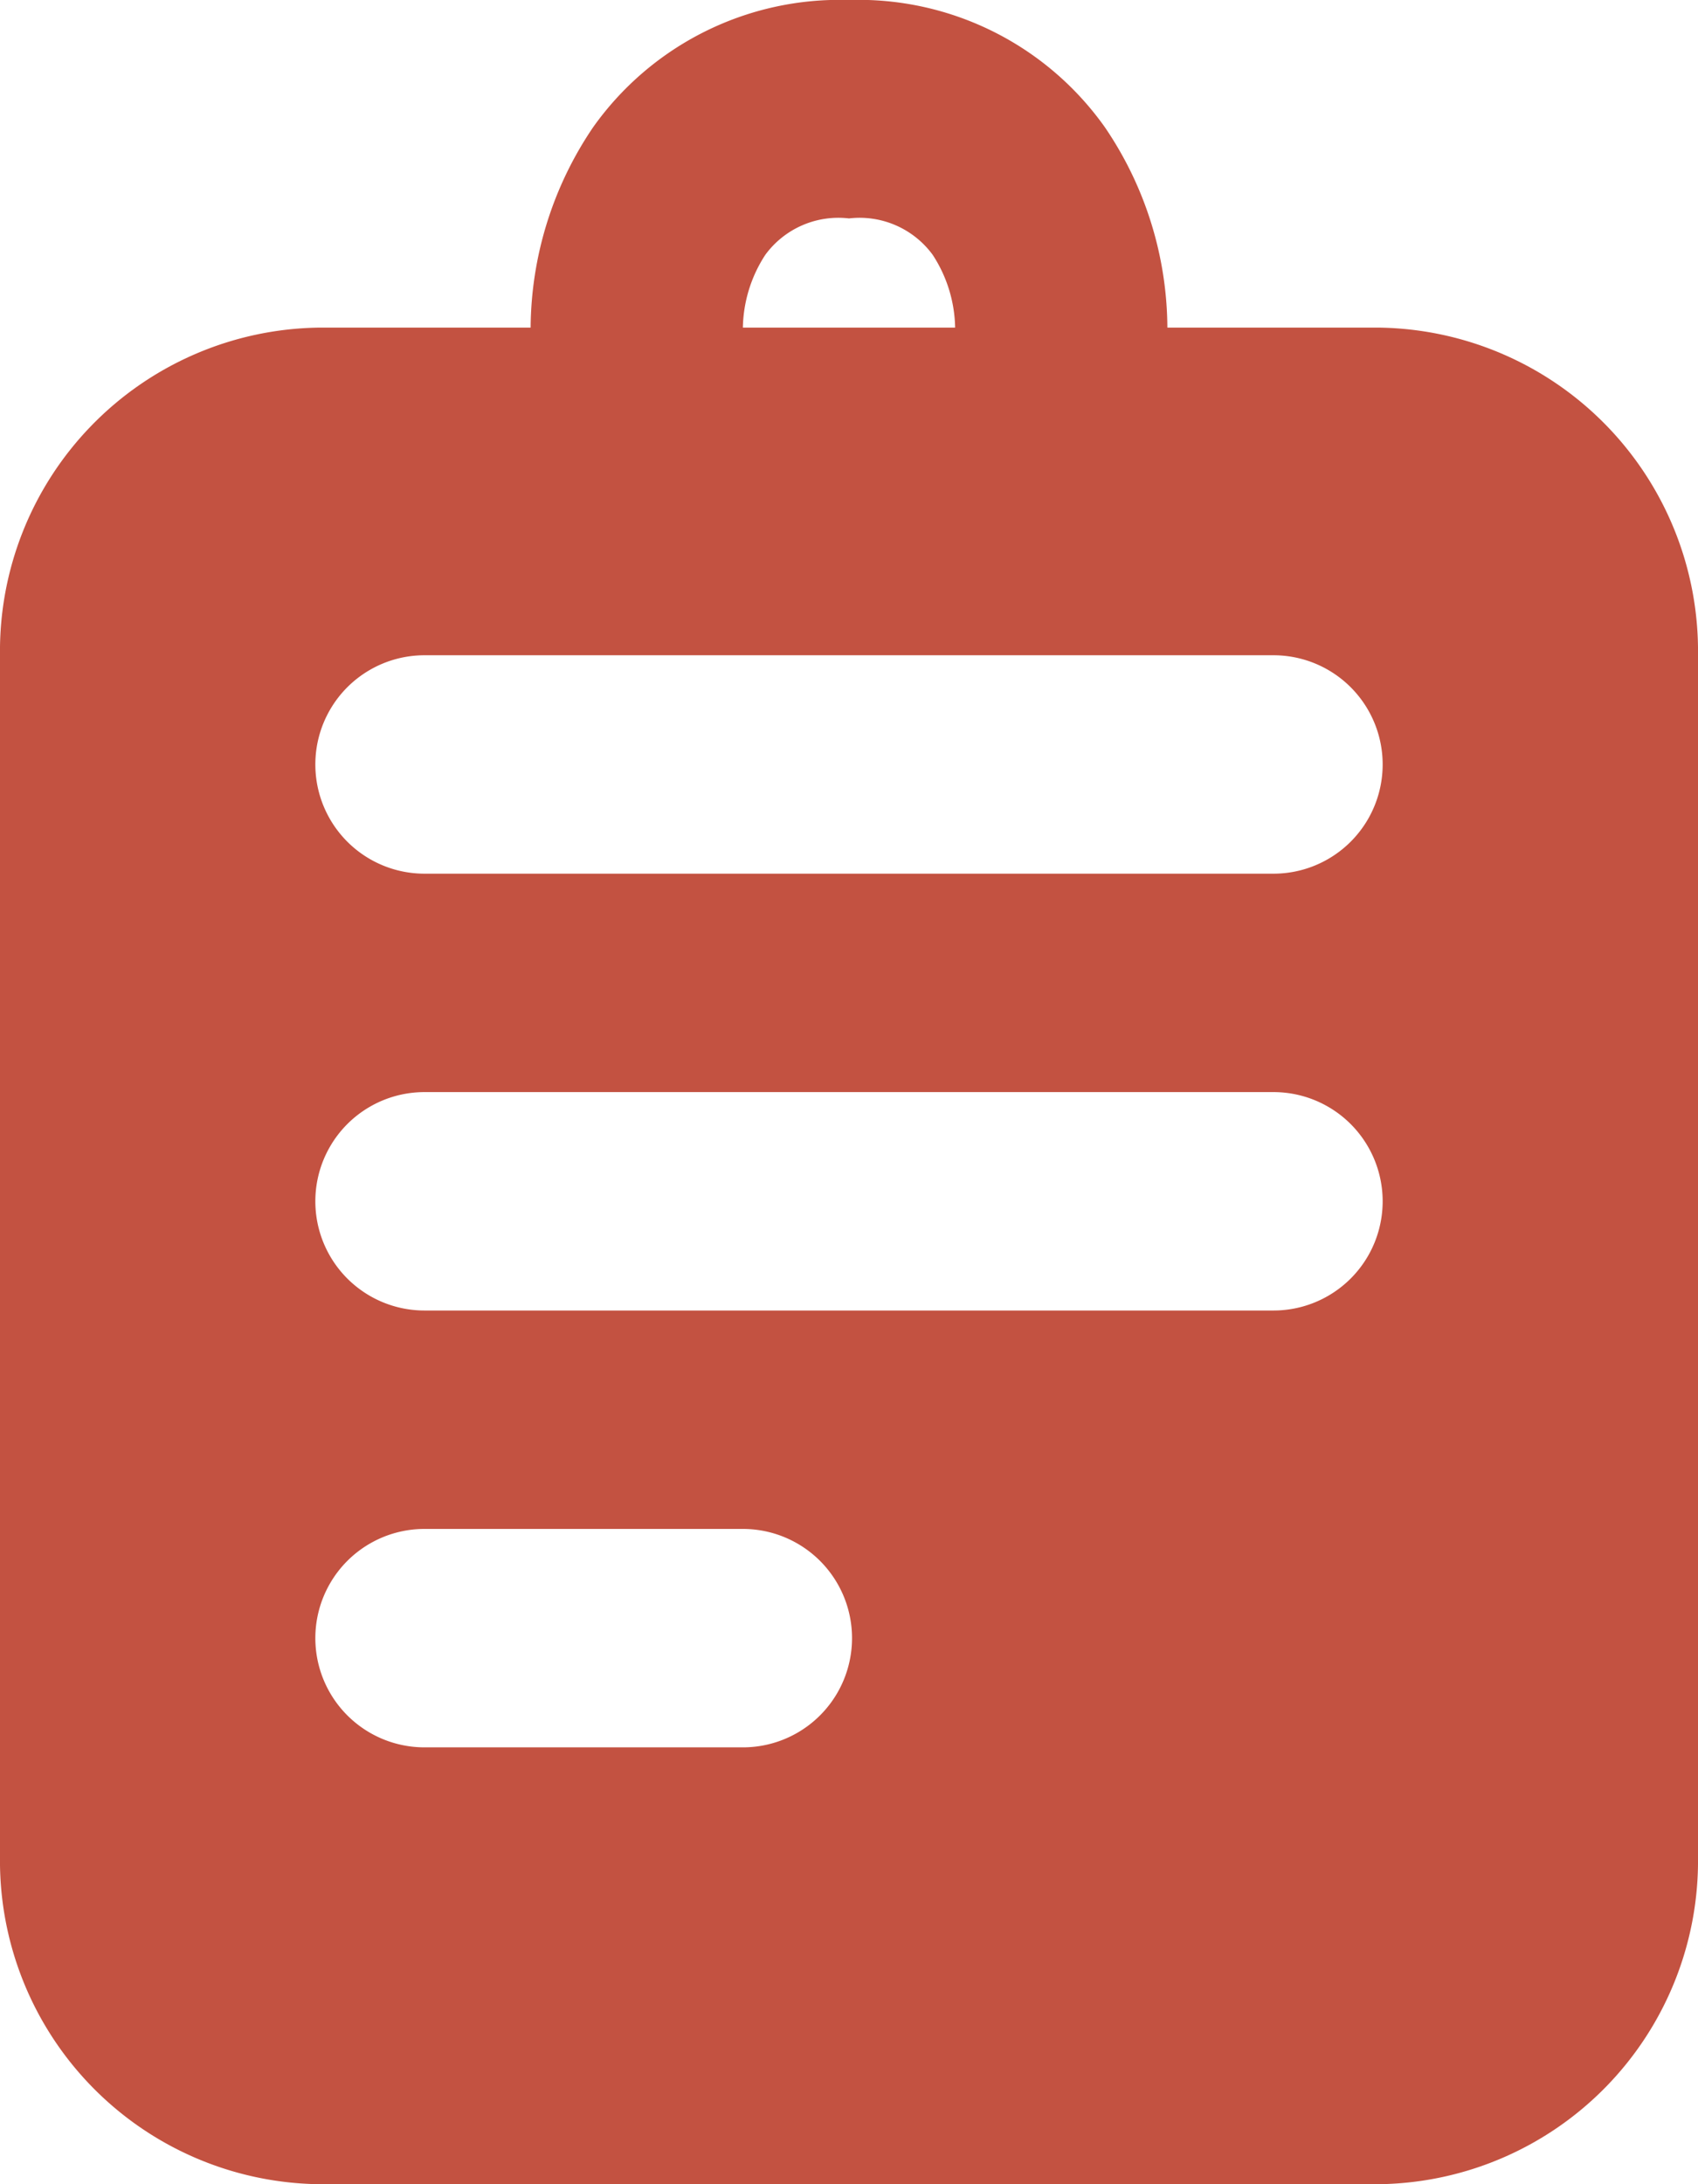 <svg id="Icon_doc_solid" xmlns="http://www.w3.org/2000/svg" width="14" height="18" viewBox="0 0 14 18">
  <g id="Icon_doc_solid-2" data-name="Icon_doc_solid">
    <path id="Shape" d="M11.375,18H2.625A2.666,2.666,0,0,1,0,15.3V5.4A2.666,2.666,0,0,1,2.625,2.7H4.375A2.973,2.973,0,0,1,4.89,1.049,2.492,2.492,0,0,1,7,0,2.489,2.489,0,0,1,9.11,1.049,2.959,2.959,0,0,1,9.625,2.7h1.75A2.667,2.667,0,0,1,14,5.4v9.9A2.666,2.666,0,0,1,11.375,18ZM3.5,12.6a.9.9,0,0,0,0,1.8H6.125a.9.9,0,0,0,0-1.8ZM3.5,9a.9.9,0,0,0,0,1.8h7a.9.9,0,0,0,0-1.8Zm0-3.6a.9.9,0,0,0,0,1.8h7a.9.9,0,0,0,0-1.8ZM7,1.8a.747.747,0,0,0-.69.3,1.132,1.132,0,0,0-.185.6h1.75a1.131,1.131,0,0,0-.185-.6A.747.747,0,0,0,7,1.8Z" fill="#c35241"/>
  </g>
</svg>
